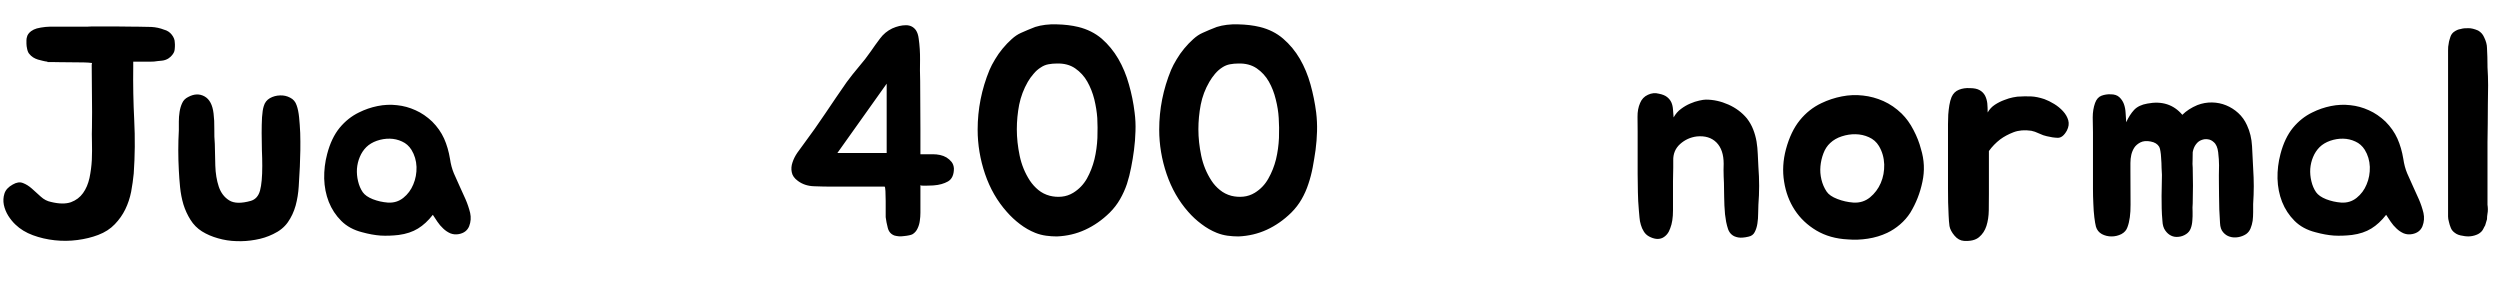<svg xmlns="http://www.w3.org/2000/svg" xmlns:xlink="http://www.w3.org/1999/xlink" width="202.272" height="24"><path fill="black" d="M13.90 2.81L13.90 2.81Q14.14 3.12 14.14 3.43L14.14 3.43Q14.16 3.58 14.15 3.79Q14.14 4.01 14.11 4.13L14.11 4.13Q14.04 4.37 13.78 4.61L13.78 4.61Q13.70 4.68 13.61 4.74Q13.51 4.80 13.37 4.85L13.37 4.85Q13.22 4.90 13.08 4.91Q12.94 4.92 12.77 4.94L12.77 4.94Q12.60 4.97 12.46 4.98Q12.31 4.99 12.14 4.99L12.14 4.99L10.78 4.99L10.78 5.40Q10.75 7.56 10.86 9.72Q10.97 11.88 10.82 14.04L10.82 14.04Q10.75 14.76 10.61 15.52Q10.46 16.27 10.14 16.93Q9.82 17.59 9.29 18.14Q8.76 18.70 7.94 19.01L7.94 19.01Q7.18 19.30 6.26 19.42Q5.35 19.54 4.43 19.44Q3.50 19.34 2.66 19.03Q1.82 18.72 1.25 18.17L1.25 18.17Q0.94 17.88 0.67 17.46Q0.41 17.04 0.31 16.57Q0.22 16.10 0.36 15.66Q0.50 15.22 1.03 14.93L1.03 14.93Q1.49 14.66 1.86 14.81Q2.23 14.95 2.58 15.26Q2.93 15.58 3.30 15.91Q3.67 16.25 4.13 16.34L4.13 16.34Q5.11 16.58 5.74 16.36Q6.36 16.13 6.72 15.62Q7.08 15.12 7.24 14.40Q7.39 13.68 7.43 12.94Q7.46 12.19 7.44 11.50Q7.42 10.80 7.44 10.32L7.44 10.32Q7.46 9.05 7.44 7.82Q7.42 6.60 7.42 5.33L7.42 5.33L7.42 5.23Q7.44 5.18 7.44 5.09L7.44 5.09L7.37 5.09Q7.22 5.06 6.77 5.05Q6.31 5.04 5.78 5.04Q5.26 5.04 4.79 5.03Q4.32 5.02 4.18 5.02L4.18 5.02L3.84 5.02L3.84 4.99Q3.65 4.97 3.46 4.92Q3.26 4.87 3.07 4.82L3.07 4.82Q2.62 4.68 2.38 4.37L2.38 4.37Q2.26 4.25 2.20 3.98Q2.14 3.72 2.14 3.53L2.14 3.53Q2.14 3.41 2.14 3.26Q2.14 3.12 2.18 3L2.18 3Q2.23 2.74 2.52 2.52L2.52 2.52Q2.71 2.38 2.98 2.30L2.98 2.30Q3.14 2.26 3.31 2.23Q3.48 2.21 3.67 2.18L3.67 2.18Q3.84 2.16 4.01 2.16Q4.18 2.16 4.37 2.16L4.37 2.16L6.67 2.16Q6.82 2.16 7.01 2.16Q7.20 2.16 7.44 2.14L7.44 2.14Q8.38 2.14 9.29 2.14Q10.20 2.14 11.06 2.16L11.06 2.16L11.21 2.16Q11.47 2.16 11.72 2.17Q11.98 2.18 12.24 2.18L12.24 2.18Q12.79 2.21 13.27 2.40L13.27 2.40Q13.66 2.50 13.90 2.81ZM24.26 13.49L24.26 13.49Q24.22 14.28 24.17 15.08Q24.12 15.89 23.92 16.63Q23.71 17.38 23.29 17.98Q22.87 18.58 22.10 18.94L22.10 18.94Q21.43 19.27 20.66 19.40Q19.90 19.54 19.13 19.51Q18.36 19.49 17.64 19.28Q16.92 19.08 16.34 18.72L16.34 18.72Q15.77 18.36 15.41 17.78Q15.05 17.21 14.84 16.54Q14.64 15.86 14.57 15.14Q14.50 14.42 14.47 13.80L14.47 13.80Q14.38 12.14 14.47 10.54L14.47 10.54Q14.47 10.22 14.47 9.83Q14.47 9.43 14.53 9.05Q14.59 8.66 14.74 8.34Q14.88 8.02 15.22 7.85L15.22 7.85Q15.94 7.46 16.55 7.80Q17.16 8.14 17.28 9.19L17.28 9.19Q17.35 9.74 17.34 10.42Q17.33 11.09 17.38 11.64L17.38 11.64Q17.40 12.46 17.42 13.40Q17.45 14.35 17.70 15.10Q17.95 15.84 18.54 16.21Q19.13 16.58 20.30 16.25L20.30 16.25Q20.86 16.08 21.04 15.41Q21.22 14.74 21.22 13.42L21.22 13.42Q21.22 12.84 21.19 12.14Q21.17 11.45 21.17 10.76Q21.17 10.08 21.20 9.49Q21.24 8.90 21.34 8.59L21.34 8.59Q21.46 8.16 21.84 7.94Q22.22 7.73 22.66 7.72Q23.09 7.70 23.47 7.90Q23.86 8.09 24 8.52L24 8.52Q24.14 8.90 24.20 9.49Q24.26 10.08 24.29 10.76Q24.31 11.45 24.30 12.16Q24.29 12.86 24.26 13.49ZM29.04 9.10L29.04 9.10Q29.76 8.74 30.55 8.58Q31.34 8.42 32.12 8.51Q32.90 8.59 33.62 8.92Q34.34 9.24 34.97 9.84L34.97 9.84Q35.59 10.46 35.93 11.21Q36.26 11.95 36.41 12.86L36.41 12.86Q36.50 13.49 36.72 14.02Q36.94 14.54 37.19 15.07Q37.44 15.60 37.67 16.13Q37.90 16.66 38.04 17.23L38.04 17.23Q38.16 17.78 37.96 18.30Q37.75 18.82 37.13 18.94L37.13 18.94Q36.77 19.01 36.44 18.88Q36.12 18.74 35.86 18.49Q35.59 18.24 35.39 17.94Q35.18 17.64 35.02 17.38L35.02 17.38Q34.46 18.10 33.82 18.49Q33.17 18.89 32.26 19.01L32.26 19.01Q31.49 19.10 30.79 19.06Q30.10 19.01 29.30 18.79L29.30 18.79Q28.27 18.53 27.61 17.87Q26.95 17.21 26.60 16.33Q26.26 15.46 26.23 14.45Q26.21 13.44 26.47 12.46L26.47 12.46Q26.81 11.16 27.48 10.34Q28.15 9.53 29.04 9.10ZM29.64 11.90L29.64 11.90Q29.30 12.24 29.11 12.70Q28.92 13.15 28.88 13.66Q28.85 14.16 28.97 14.66Q29.09 15.17 29.35 15.55L29.35 15.55Q29.59 15.89 30.17 16.12Q30.74 16.34 31.37 16.39L31.37 16.39Q32.09 16.44 32.63 16.01Q33.17 15.58 33.44 14.92Q33.72 14.26 33.70 13.50Q33.67 12.74 33.29 12.12L33.29 12.12Q33 11.66 32.53 11.45Q32.06 11.23 31.54 11.22Q31.01 11.21 30.49 11.39Q29.98 11.57 29.64 11.90ZM74.11 2.45L74.11 2.45Q74.28 2.71 74.33 3.12L74.33 3.12Q74.45 3.96 74.44 4.84Q74.42 5.71 74.45 6.55L74.45 6.55Q74.45 7.54 74.46 8.50Q74.47 9.46 74.47 10.44L74.47 10.44L74.47 12.48L75.50 12.48Q75.77 12.48 76.06 12.54Q76.34 12.60 76.58 12.74Q76.82 12.89 76.99 13.10Q77.16 13.32 77.18 13.63L77.18 13.63Q77.18 14.40 76.70 14.68Q76.22 14.95 75.55 15L75.55 15Q75.50 15 75.35 15.01Q75.19 15.02 75 15.02Q74.81 15.02 74.65 15.02Q74.50 15.02 74.47 14.98L74.47 14.98L74.47 16.61Q74.47 16.87 74.47 17.21Q74.47 17.54 74.42 17.87Q74.38 18.19 74.24 18.48Q74.11 18.77 73.85 18.94L73.85 18.94Q73.73 19.01 73.55 19.04Q73.37 19.08 73.15 19.10Q72.94 19.13 72.73 19.12Q72.53 19.10 72.38 19.06L72.38 19.06Q71.95 18.91 71.83 18.44Q71.71 17.98 71.66 17.57L71.66 17.57Q71.66 17.50 71.66 17.10Q71.66 16.70 71.66 16.26Q71.66 15.82 71.64 15.46Q71.62 15.10 71.57 15.10L71.57 15.10L67.34 15.10Q66.65 15.10 65.88 15.07Q65.11 15.05 64.56 14.64L64.56 14.64Q64.13 14.33 64.06 13.93Q63.98 13.54 64.12 13.14Q64.25 12.74 64.51 12.36Q64.78 11.98 65.02 11.66L65.02 11.66Q65.93 10.44 66.78 9.17Q67.63 7.90 68.50 6.65L68.50 6.65Q68.98 6.00 69.49 5.40Q70.01 4.80 70.46 4.15L70.46 4.15Q70.80 3.65 71.20 3.12Q71.59 2.59 72.19 2.30L72.19 2.30Q72.77 2.04 73.30 2.04Q73.82 2.04 74.11 2.45ZM71.74 12.38L71.74 6.77L67.75 12.38L71.74 12.38ZM85.51 19.13L85.51 19.13Q85.08 19.13 84.64 19.07Q84.19 19.01 83.76 18.84L83.76 18.84Q83.11 18.58 82.52 18.13Q81.94 17.69 81.46 17.14L81.46 17.14Q80.30 15.84 79.70 14.08Q79.10 12.31 79.10 10.49L79.10 10.49Q79.10 7.99 80.06 5.66L80.06 5.66Q80.23 5.26 80.51 4.80Q80.78 4.34 81.13 3.92Q81.48 3.50 81.85 3.17Q82.22 2.83 82.61 2.66L82.61 2.66Q83.14 2.42 83.76 2.18L83.76 2.18Q84.53 1.94 85.49 1.97Q86.45 1.99 87.24 2.18L87.24 2.18Q88.34 2.45 89.14 3.13Q89.93 3.82 90.48 4.76Q91.03 5.71 91.34 6.83Q91.66 7.94 91.80 9.10L91.80 9.10Q91.90 9.86 91.87 10.62Q91.85 11.38 91.75 12.14L91.75 12.14Q91.66 12.84 91.52 13.54Q91.39 14.23 91.18 14.88Q90.96 15.53 90.62 16.12Q90.29 16.70 89.78 17.21L89.78 17.21Q88.87 18.10 87.80 18.59Q86.74 19.08 85.51 19.13ZM85.49 5.14L85.49 5.14Q85.15 5.14 84.83 5.20Q84.50 5.26 84.22 5.45L84.22 5.45Q83.88 5.66 83.62 5.98Q83.35 6.29 83.16 6.62L83.16 6.62Q82.66 7.49 82.46 8.47Q82.27 9.46 82.27 10.46L82.27 10.46Q82.27 11.50 82.50 12.60Q82.73 13.70 83.33 14.62L83.33 14.62Q83.62 15.05 84.01 15.37Q84.41 15.70 84.94 15.84L84.94 15.84Q85.42 15.96 85.91 15.91Q86.40 15.86 86.83 15.60L86.83 15.60Q87.53 15.17 87.94 14.45Q88.34 13.73 88.55 12.89Q88.75 12.05 88.79 11.16Q88.82 10.27 88.78 9.55L88.78 9.55Q88.73 8.83 88.54 8.04Q88.34 7.25 87.97 6.60Q87.60 5.95 86.99 5.53Q86.38 5.11 85.49 5.14ZM100.20 19.13L100.20 19.13Q99.77 19.13 99.32 19.07Q98.88 19.01 98.45 18.84L98.45 18.84Q97.80 18.58 97.21 18.13Q96.62 17.69 96.14 17.14L96.14 17.14Q94.99 15.84 94.39 14.08Q93.79 12.31 93.79 10.49L93.79 10.49Q93.79 7.99 94.75 5.66L94.75 5.66Q94.92 5.26 95.20 4.80Q95.47 4.34 95.82 3.92Q96.17 3.50 96.54 3.17Q96.91 2.83 97.30 2.66L97.30 2.66Q97.82 2.42 98.45 2.18L98.45 2.18Q99.22 1.94 100.18 1.97Q101.14 1.99 101.93 2.18L101.93 2.18Q103.03 2.45 103.82 3.13Q104.62 3.82 105.17 4.76Q105.72 5.71 106.03 6.83Q106.34 7.94 106.49 9.10L106.49 9.10Q106.58 9.86 106.56 10.62Q106.54 11.38 106.44 12.14L106.44 12.14Q106.34 12.84 106.21 13.54Q106.08 14.23 105.86 14.88Q105.65 15.53 105.31 16.12Q104.98 16.70 104.47 17.21L104.47 17.21Q103.56 18.10 102.49 18.59Q101.42 19.08 100.20 19.13ZM100.18 5.14L100.18 5.14Q99.84 5.14 99.52 5.20Q99.19 5.26 98.90 5.45L98.90 5.45Q98.57 5.66 98.30 5.98Q98.04 6.29 97.85 6.62L97.85 6.62Q97.34 7.49 97.15 8.47Q96.96 9.46 96.96 10.46L96.96 10.46Q96.96 11.50 97.19 12.60Q97.42 13.70 98.02 14.62L98.02 14.62Q98.30 15.05 98.70 15.37Q99.10 15.70 99.62 15.84L99.62 15.84Q100.10 15.96 100.60 15.91Q101.09 15.86 101.52 15.60L101.52 15.60Q102.22 15.17 102.62 14.45Q103.03 13.73 103.24 12.89Q103.44 12.05 103.48 11.16Q103.51 10.27 103.46 9.55L103.46 9.55Q103.42 8.83 103.22 8.04Q103.03 7.25 102.66 6.60Q102.29 5.95 101.68 5.53Q101.06 5.11 100.18 5.14ZM132.50 14.09L132.50 10.63Q132.50 10.08 132.49 9.46Q132.48 8.83 132.70 8.33L132.70 8.33Q132.89 7.87 133.33 7.67Q133.78 7.46 134.21 7.58L134.21 7.58Q134.64 7.66 134.88 7.85Q135.12 8.04 135.23 8.29Q135.34 8.54 135.36 8.87Q135.38 9.19 135.41 9.50L135.41 9.50Q135.65 9.07 136.01 8.81Q136.37 8.54 136.75 8.38Q137.14 8.21 137.48 8.14Q137.83 8.06 138.02 8.06L138.02 8.06Q138.94 8.06 139.84 8.46Q140.74 8.86 141.34 9.58L141.34 9.58Q141.67 10.01 141.85 10.48Q142.03 10.94 142.12 11.45Q142.20 11.95 142.22 12.47Q142.25 12.98 142.27 13.51L142.27 13.51Q142.39 15.05 142.27 16.56L142.27 16.56Q142.25 16.87 142.25 17.28Q142.25 17.69 142.19 18.08Q142.13 18.48 141.97 18.78Q141.82 19.08 141.46 19.15L141.46 19.15Q140.95 19.27 140.63 19.21Q140.30 19.15 140.11 18.98Q139.92 18.82 139.82 18.55Q139.73 18.29 139.66 17.95L139.66 17.95Q139.61 17.69 139.57 17.34Q139.54 16.99 139.52 16.63Q139.51 16.27 139.50 15.92Q139.49 15.58 139.49 15.29L139.49 15.29Q139.49 14.83 139.46 14.28Q139.44 13.73 139.46 13.25L139.46 13.25Q139.46 12.12 138.88 11.53Q138.29 10.94 137.28 11.04L137.28 11.04Q136.51 11.14 135.94 11.65Q135.36 12.17 135.38 12.98L135.38 12.98Q135.38 13.30 135.38 13.56Q135.38 13.82 135.37 14.09Q135.36 14.35 135.36 14.66Q135.36 14.98 135.36 15.36L135.36 15.36Q135.36 16.15 135.36 17.03Q135.36 17.90 135.14 18.46L135.14 18.46Q134.95 19.03 134.50 19.25Q134.04 19.46 133.42 19.13L133.42 19.13Q133.15 18.98 133.00 18.73Q132.84 18.48 132.76 18.19Q132.67 17.90 132.65 17.60Q132.62 17.30 132.60 17.04L132.60 17.04Q132.53 16.25 132.52 15.56Q132.50 14.88 132.50 14.09L132.50 14.09ZM147.36 8.35L147.36 8.35Q148.15 7.97 149.02 7.80Q149.88 7.63 150.73 7.73Q151.58 7.82 152.39 8.18Q153.19 8.54 153.86 9.19L153.86 9.19Q154.42 9.74 154.82 10.52Q155.23 11.30 155.42 12.05L155.42 12.05Q155.83 13.37 155.54 14.71Q155.26 16.06 154.56 17.21L154.56 17.21Q154.22 17.74 153.73 18.16Q153.24 18.58 152.69 18.84L152.69 18.84Q151.97 19.18 151.13 19.31Q150.29 19.44 149.50 19.37L149.50 19.37Q148.06 19.30 146.96 18.65Q145.87 18 145.21 16.99Q144.55 15.98 144.35 14.70Q144.14 13.42 144.50 12.07L144.50 12.07Q144.89 10.63 145.62 9.73Q146.35 8.83 147.36 8.35ZM148.08 11.57L148.08 11.57Q147.72 11.90 147.53 12.41Q147.34 12.91 147.29 13.45Q147.24 13.99 147.37 14.53Q147.50 15.07 147.79 15.50L147.79 15.50Q148.03 15.86 148.66 16.10Q149.28 16.34 149.95 16.39L149.95 16.39Q150.72 16.44 151.30 15.97Q151.87 15.50 152.17 14.81Q152.47 14.11 152.45 13.30Q152.42 12.48 152.02 11.81L152.02 11.81Q151.73 11.33 151.21 11.10Q150.70 10.87 150.13 10.86Q149.57 10.85 149.02 11.03Q148.46 11.21 148.08 11.57ZM157.61 14.21L157.61 10.70Q157.61 10.42 157.61 10.04Q157.61 9.67 157.63 9.28Q157.66 8.88 157.72 8.51Q157.78 8.14 157.90 7.85L157.90 7.85Q158.09 7.42 158.50 7.26Q158.90 7.10 159.38 7.13L159.38 7.13Q159.89 7.13 160.18 7.30Q160.46 7.46 160.61 7.74Q160.75 8.02 160.79 8.36Q160.82 8.71 160.82 9.10L160.82 9.10Q161.04 8.71 161.41 8.47Q161.78 8.23 162.17 8.09Q162.55 7.94 162.86 7.88Q163.18 7.82 163.22 7.82L163.22 7.82Q163.82 7.78 164.32 7.80Q164.81 7.82 165.41 8.02L165.41 8.02Q165.79 8.16 166.20 8.41Q166.61 8.66 166.92 9.00Q167.23 9.34 167.34 9.73Q167.45 10.13 167.23 10.56L167.23 10.56Q166.90 11.16 166.49 11.15Q166.08 11.14 165.60 11.02L165.60 11.02Q165.34 10.97 164.98 10.80Q164.62 10.63 164.35 10.58L164.35 10.58Q163.54 10.46 162.91 10.70Q162.29 10.94 161.83 11.28L161.83 11.28Q161.30 11.69 160.92 12.22L160.92 12.22L160.92 15.67Q160.92 16.32 160.91 17.02Q160.90 17.71 160.72 18.28Q160.54 18.84 160.12 19.19Q159.70 19.54 158.90 19.49L158.90 19.49Q158.47 19.46 158.14 19.07Q157.80 18.67 157.73 18.29L157.73 18.29Q157.68 17.93 157.66 17.42Q157.63 16.92 157.62 16.37Q157.61 15.82 157.61 15.25Q157.61 14.69 157.61 14.21L157.61 14.21ZM182.30 13.61L182.30 13.61Q182.35 14.38 182.35 15.06Q182.35 15.74 182.30 16.51L182.30 16.51Q182.30 16.80 182.30 17.16Q182.30 17.52 182.26 17.86Q182.21 18.19 182.09 18.48Q181.97 18.77 181.73 18.94L181.73 18.94Q181.44 19.13 181.08 19.19Q180.72 19.25 180.41 19.15Q180.10 19.06 179.87 18.79Q179.64 18.53 179.62 18.05L179.62 18.05Q179.54 16.94 179.54 15.84L179.54 15.84Q179.54 15.29 179.53 14.78Q179.52 14.28 179.54 13.37L179.54 13.37Q179.54 12.91 179.47 12.32Q179.40 11.74 179.11 11.50L179.11 11.50Q178.90 11.30 178.63 11.27Q178.37 11.23 178.12 11.33Q177.86 11.42 177.67 11.68Q177.48 11.93 177.41 12.31L177.41 12.31Q177.41 12.62 177.40 12.95Q177.38 13.27 177.41 13.56L177.41 13.56Q177.43 14.33 177.43 15.01Q177.43 15.70 177.41 16.46L177.41 16.46Q177.38 16.78 177.40 17.14Q177.41 17.50 177.38 17.84Q177.36 18.19 177.25 18.48Q177.14 18.77 176.88 18.94L176.88 18.94Q176.59 19.13 176.27 19.16Q175.94 19.20 175.67 19.07Q175.39 18.94 175.19 18.65Q174.98 18.36 174.96 17.88L174.96 17.88Q174.91 17.33 174.90 16.86Q174.89 16.39 174.89 15.86L174.89 15.86Q174.89 15.31 174.91 14.72Q174.94 14.14 174.89 13.58L174.89 13.58Q174.89 13.42 174.88 13.19Q174.86 12.96 174.85 12.72Q174.84 12.48 174.80 12.25Q174.77 12.02 174.70 11.88L174.70 11.88Q174.50 11.54 174.01 11.45Q173.52 11.35 173.18 11.52L173.18 11.52Q172.85 11.69 172.68 11.95Q172.51 12.22 172.44 12.53Q172.37 12.84 172.37 13.19Q172.37 13.54 172.37 13.85L172.37 13.85Q172.37 15.41 172.38 16.55Q172.39 17.69 172.13 18.38L172.13 18.38Q172.01 18.74 171.64 18.94Q171.26 19.13 170.84 19.13Q170.42 19.13 170.06 18.94Q169.70 18.74 169.58 18.34L169.58 18.34Q169.51 18.07 169.45 17.58Q169.39 17.09 169.37 16.49Q169.34 15.89 169.34 15.28Q169.34 14.66 169.34 14.16L169.34 14.16L169.34 10.70Q169.32 10.15 169.32 9.50Q169.32 8.86 169.51 8.33L169.51 8.33Q169.68 7.87 170.04 7.74Q170.40 7.61 170.78 7.63L170.78 7.63Q171.22 7.63 171.47 7.86Q171.72 8.09 171.84 8.41Q171.96 8.74 171.98 9.13Q172.01 9.53 172.03 9.89L172.03 9.89Q172.30 9.29 172.67 8.89Q173.04 8.50 173.74 8.38L173.74 8.38Q175.51 8.04 176.57 9.29L176.57 9.29Q177.05 8.81 177.79 8.50L177.79 8.50Q178.37 8.28 178.97 8.29Q179.57 8.30 180.11 8.52Q180.65 8.74 181.09 9.14Q181.54 9.55 181.80 10.13L181.80 10.13Q182.16 10.90 182.21 11.83Q182.26 12.77 182.30 13.61ZM187.08 9.10L187.08 9.10Q187.80 8.74 188.59 8.58Q189.38 8.42 190.16 8.51Q190.94 8.59 191.66 8.92Q192.38 9.24 193.01 9.84L193.01 9.84Q193.63 10.46 193.97 11.21Q194.30 11.95 194.45 12.86L194.45 12.86Q194.54 13.49 194.76 14.02Q194.98 14.54 195.23 15.07Q195.48 15.60 195.71 16.13Q195.94 16.66 196.08 17.23L196.08 17.23Q196.20 17.78 196.00 18.30Q195.79 18.82 195.17 18.94L195.17 18.94Q194.81 19.01 194.48 18.88Q194.16 18.74 193.90 18.49Q193.63 18.24 193.43 17.94Q193.22 17.64 193.06 17.38L193.06 17.38Q192.50 18.10 191.86 18.49Q191.21 18.89 190.30 19.01L190.30 19.01Q189.53 19.10 188.83 19.06Q188.14 19.01 187.34 18.79L187.34 18.79Q186.31 18.53 185.65 17.87Q184.99 17.21 184.64 16.33Q184.30 15.46 184.27 14.45Q184.25 13.44 184.51 12.46L184.51 12.46Q184.85 11.16 185.52 10.34Q186.19 9.53 187.08 9.10ZM187.68 11.90L187.68 11.90Q187.34 12.24 187.15 12.70Q186.96 13.15 186.92 13.66Q186.89 14.16 187.01 14.66Q187.13 15.17 187.39 15.55L187.39 15.55Q187.63 15.89 188.21 16.12Q188.78 16.34 189.41 16.39L189.41 16.39Q190.13 16.44 190.67 16.01Q191.21 15.58 191.48 14.92Q191.76 14.26 191.74 13.50Q191.71 12.74 191.33 12.12L191.33 12.12Q191.04 11.66 190.57 11.45Q190.10 11.23 189.58 11.22Q189.05 11.21 188.53 11.39Q188.02 11.57 187.68 11.90ZM201.26 17.28L201.26 17.28Q201.24 17.40 201.23 17.51Q201.22 17.62 201.22 17.74L201.22 17.74L201.07 18.24Q201.02 18.34 201 18.36L201 18.36L200.93 18.50Q200.81 18.77 200.50 18.94L200.50 18.94Q199.92 19.22 199.27 19.08L199.27 19.08Q198.86 19.03 198.62 18.84L198.62 18.84Q198.38 18.67 198.29 18.43L198.29 18.43Q198.19 18.19 198.14 17.95L198.14 17.95Q198.07 17.71 198.07 17.52L198.07 17.52L198.07 4.08Q198.07 3.91 198.08 3.78Q198.10 3.65 198.12 3.53L198.12 3.53Q198.14 3.36 198.18 3.24Q198.22 3.12 198.26 2.98L198.26 2.98Q198.34 2.74 198.53 2.59L198.53 2.59Q198.82 2.38 199.08 2.35L199.08 2.35Q199.25 2.30 199.39 2.29Q199.54 2.28 199.73 2.28L199.73 2.28Q200.06 2.28 200.50 2.47L200.50 2.47Q200.83 2.66 200.98 3L200.98 3Q201.22 3.48 201.22 3.89L201.22 3.89Q201.24 4.13 201.25 4.61Q201.26 5.09 201.26 5.33L201.26 5.33L201.26 5.42Q201.31 6.19 201.31 6.90Q201.31 7.61 201.29 8.45L201.29 8.45Q201.29 9.26 201.28 10.02Q201.26 10.78 201.26 11.52L201.26 11.52L201.26 16.56Q201.26 16.66 201.28 16.74Q201.29 16.82 201.29 16.92L201.29 16.92Q201.29 17.16 201.26 17.28Z"/></svg>